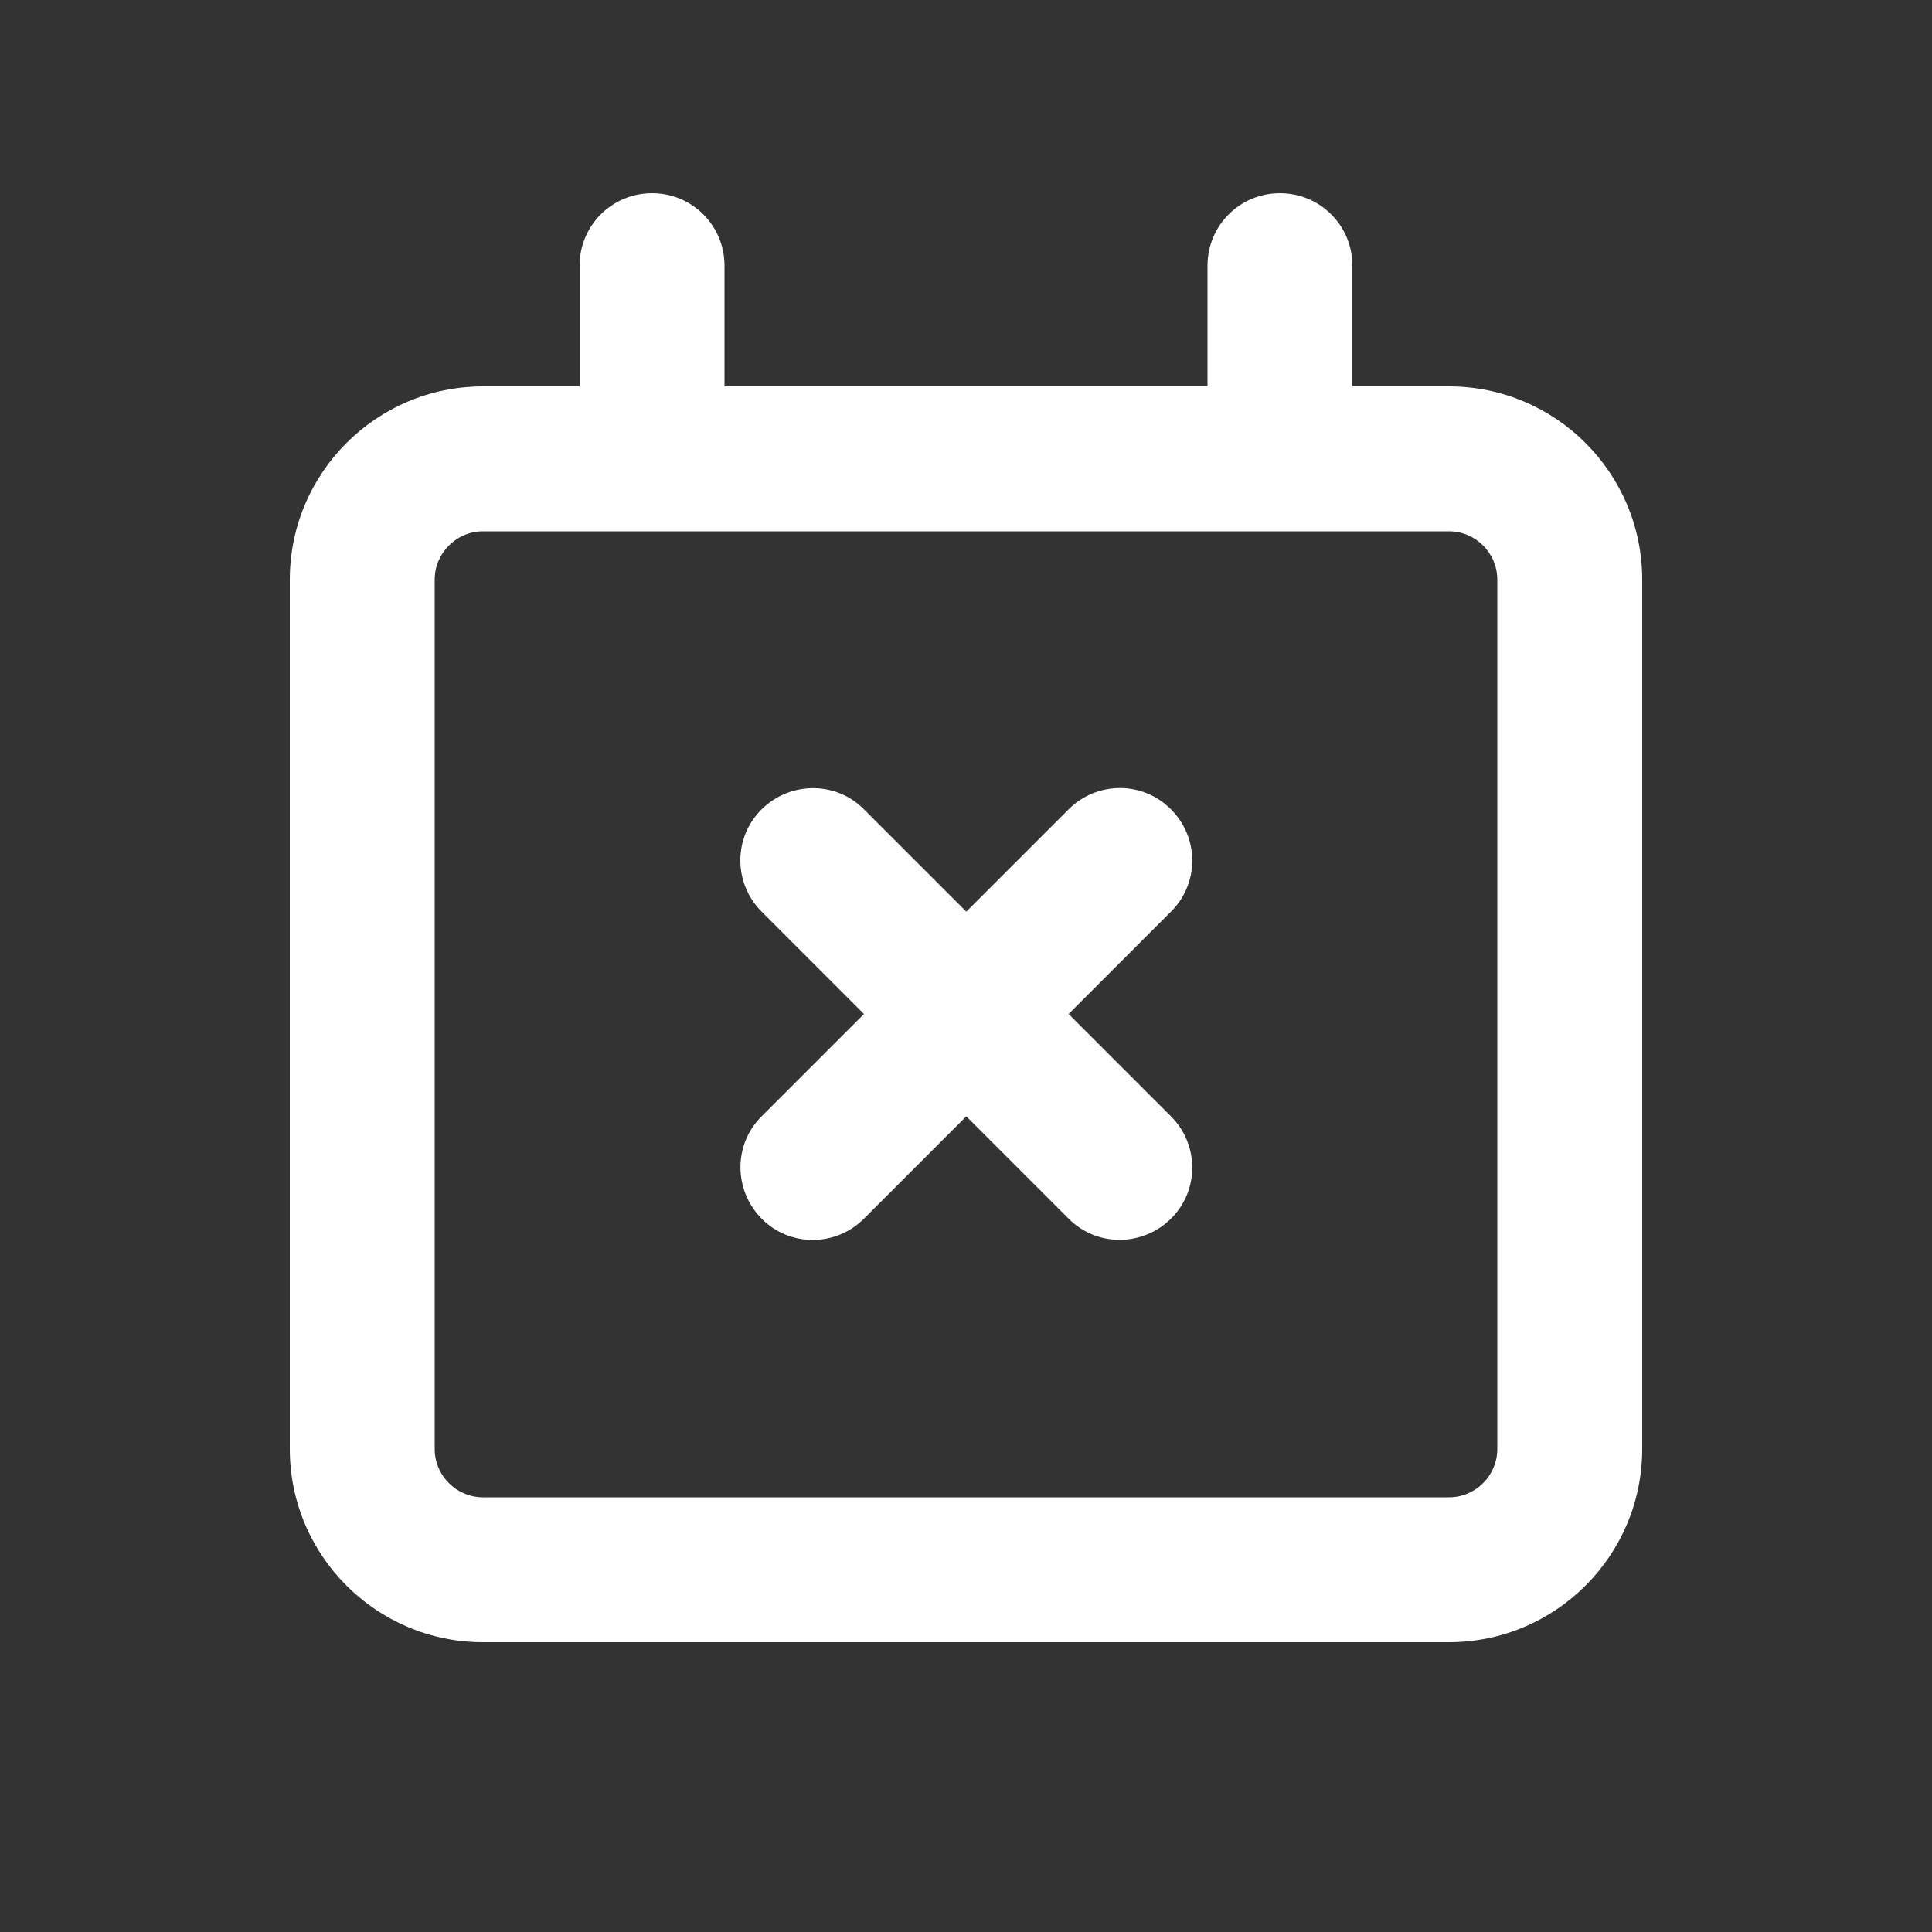 <svg xmlns="http://www.w3.org/2000/svg" viewBox="0 0 640 640"><rect x="0" y="0" width="640" height="640" fill="#333333" stroke="none"/><!--!Font Awesome Free 7.0.0 by @fontawesome - https://fontawesome.com License - https://fontawesome.com/license/free Copyright 2025 Fonticons, Inc.--><path d="M216 64C229.3 64 240 74.7 240 88L240 128L400 128L400 88C400 74.7 410.7 64 424 64C437.3 64 448 74.7 448 88L448 128L480 128C515.3 128 544 156.7 544 192L544 480C544 515.3 515.3 544 480 544L160 544C124.7 544 96 515.3 96 480L96 192C96 156.7 124.7 128 160 128L192 128L192 88C192 74.7 202.7 64 216 64zM216 176L160 176C151.2 176 144 183.2 144 192L144 480C144 488.8 151.2 496 160 496L480 496C488.8 496 496 488.8 496 480L496 192C496 183.2 488.8 176 480 176L216 176zM387.9 268.1C397.3 277.5 397.3 292.7 387.9 302L354 335.9L387.9 369.8C397.3 379.2 397.3 394.4 387.9 403.7C378.5 413 363.3 413.1 354 403.7L320.1 369.8L286.2 403.7C276.8 413.1 261.6 413.1 252.3 403.7C243 394.3 242.9 379.1 252.3 369.8L286.2 335.9L252.3 302C242.9 292.6 242.9 277.4 252.3 268.1C261.7 258.8 276.9 258.7 286.2 268.1L320.1 302L354 268.1C363.4 258.7 378.6 258.7 387.9 268.1z" fill="#ffffff"/></svg>